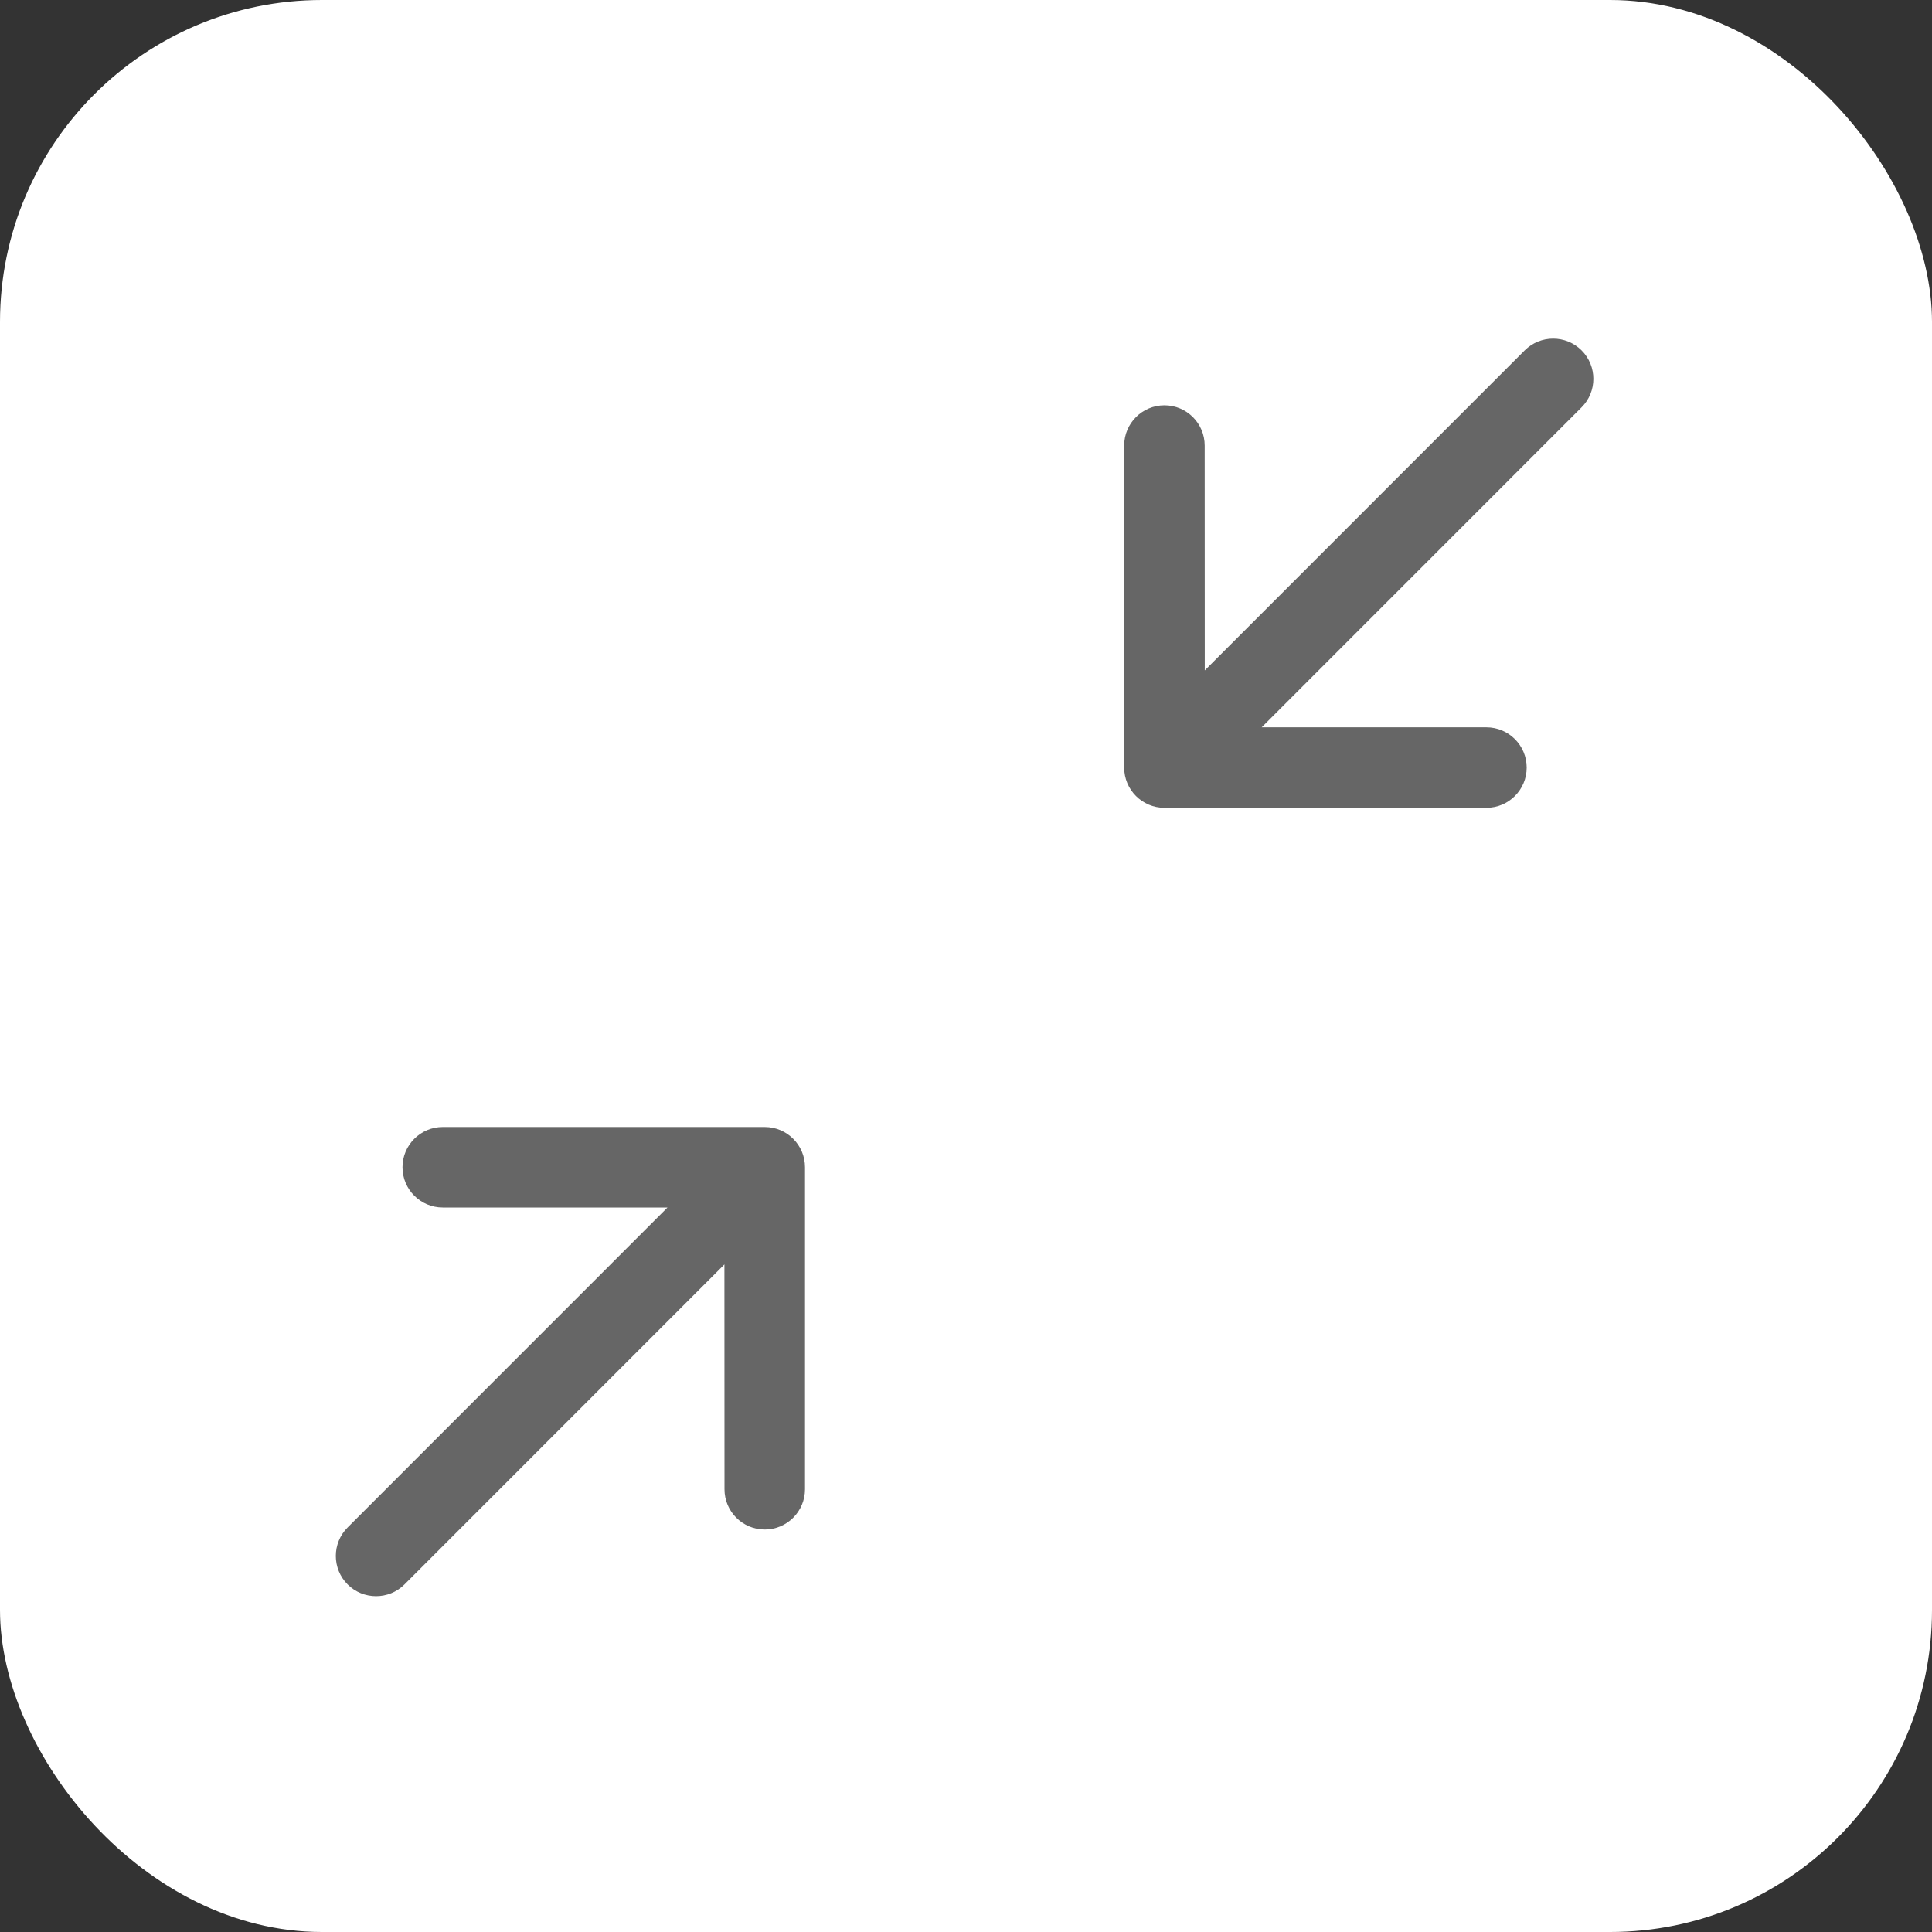<?xml version="1.0" encoding="UTF-8"?>
<svg width="24px" height="24px" viewBox="0 0 24 24" version="1.1" xmlns="http://www.w3.org/2000/svg" xmlns:xlink="http://www.w3.org/1999/xlink">
    <rect x="0" y="0" width="24" height="24" fill="#333333" stroke="none"/>
    <title>hover备份</title>
    <g id="页面-1" stroke="none" stroke-width="1" fill="none" fill-rule="evenodd">
        <g id="教师-课程内容" transform="translate(-1257, -285)">
            <g id="编组-16" transform="translate(1016, 285)">
                <g id="hover备份" transform="translate(241, 0)">
                    <rect id="矩形" fill="#FFFFFF" x="0" y="0" width="24" height="24" rx="4"></rect>
                    <path d="M9.5,14 C9.776,14 10,14.224 10,14.5 L10,18.5 C10,18.776 9.776,19 9.5,19 C9.224,19 9,18.776 9,18.5 L8.999,15.707 L5.025,19.682 C4.83,19.877 4.513,19.877 4.318,19.682 C4.123,19.487 4.123,19.17 4.318,18.975 L8.292,15 L5.5,15 C5.224,15 5,14.776 5,14.5 C5,14.224 5.224,14 5.5,14 L9.5,14 Z" id="形状结合" fill="#666666" fill-rule="nonzero"></path>
                    <path d="M19.293,4.207 C19.569,4.207 19.793,4.431 19.793,4.707 L19.793,8.707 C19.793,8.983 19.569,9.207 19.293,9.207 C19.017,9.207 18.793,8.983 18.793,8.707 L18.792,5.914 L14.818,9.889 C14.623,10.084 14.306,10.084 14.111,9.889 C13.916,9.694 13.916,9.377 14.111,9.182 L18.085,5.207 L15.293,5.207 C15.017,5.207 14.793,4.983 14.793,4.707 C14.793,4.431 15.017,4.207 15.293,4.207 L19.293,4.207 Z" id="形状结合备份" fill="#666666" fill-rule="nonzero" transform="translate(16.879, 7.121) scale(-1, -1) translate(-16.879, -7.121) "></path>
                </g>
            </g>
        </g>
    </g>
</svg>